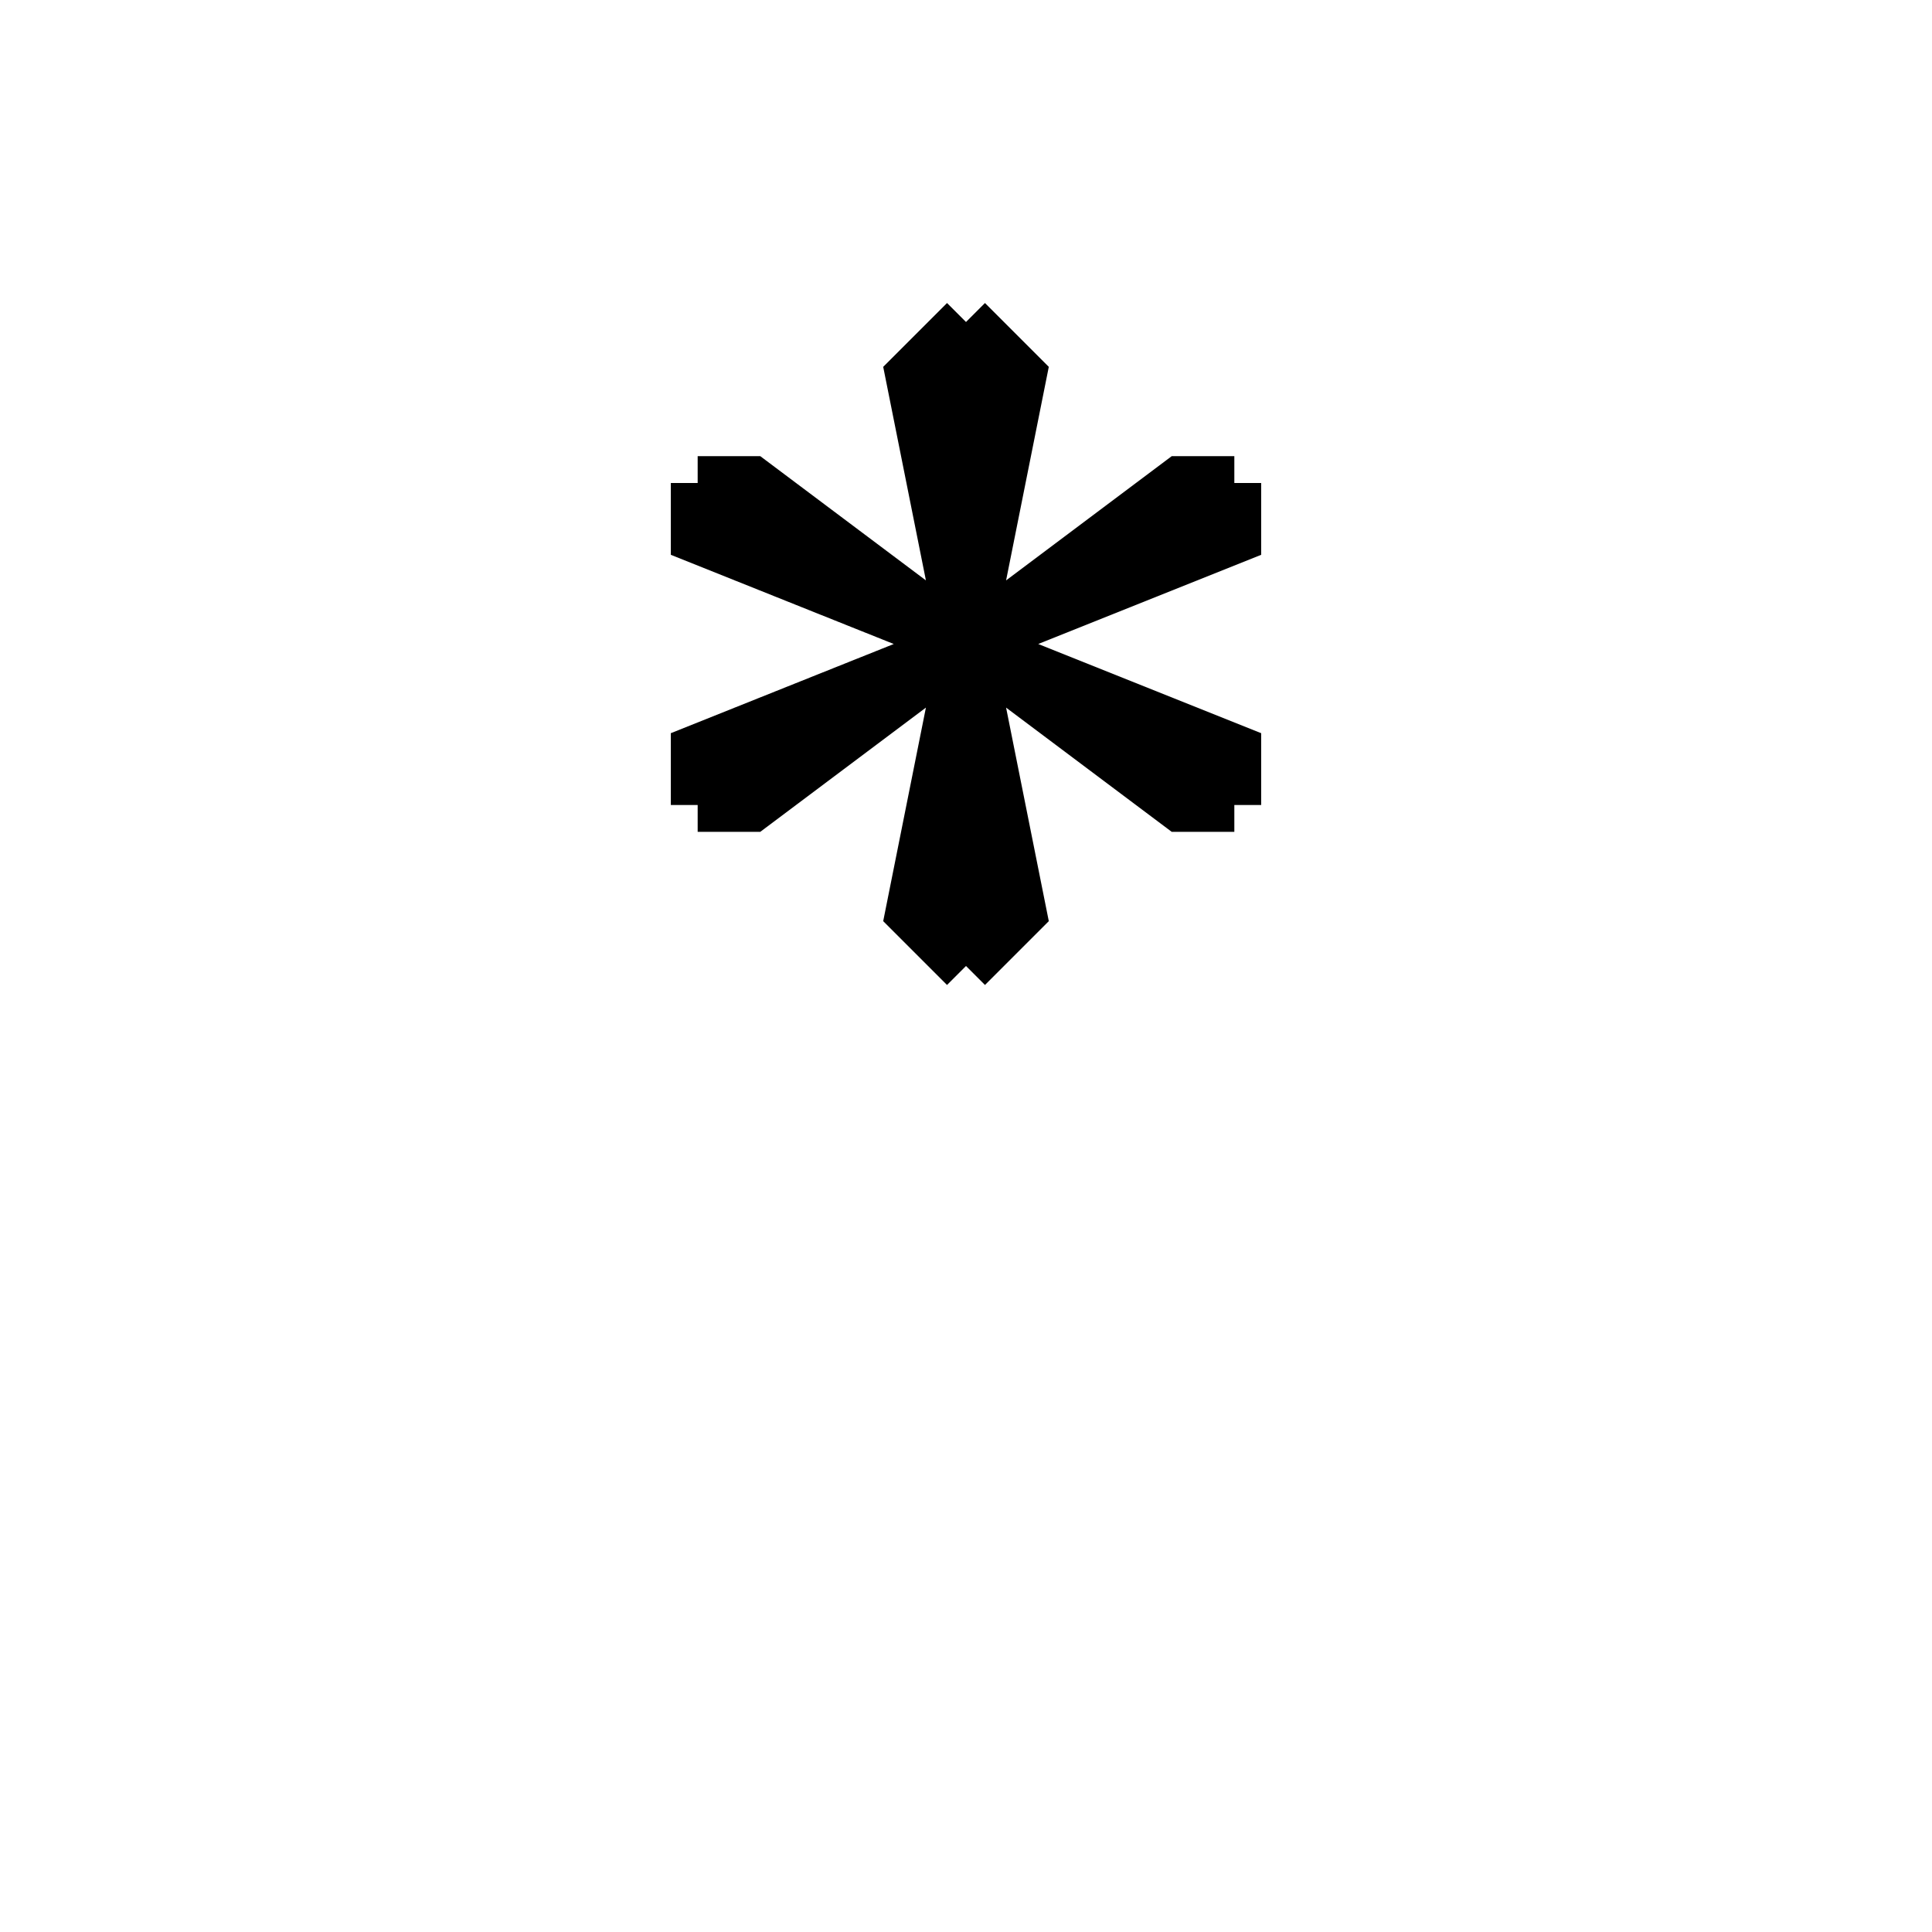 <svg xmlns='http://www.w3.org/2000/svg' 
xmlns:xlink='http://www.w3.org/1999/xlink' 
viewBox = '-18 -18 36 36' >
<path d = '
	M 0, -12
	L -1, -11
	L 1, -1
	L 0, 0

	M 0, -12
	L 0, 0

	M 0, -12
	L 1, -11
	L -1, -1
	L 0, 0

	M -5, -9
	L -4, -9
	L 4, -3
	L 5, -3

	M -5, -9
	L 5, -3

	M -5, -9
	L -5, -8
	L 5, -4
	L 5, -3

	M 5, -9
	L 4, -9
	L -4, -3
	L -5, -3

	M 5, -9
	L -5, -3

	M 5, -9
	L 5, -8
	L -5, -4
	L -5, -3

' fill='none' stroke='black' />
</svg>